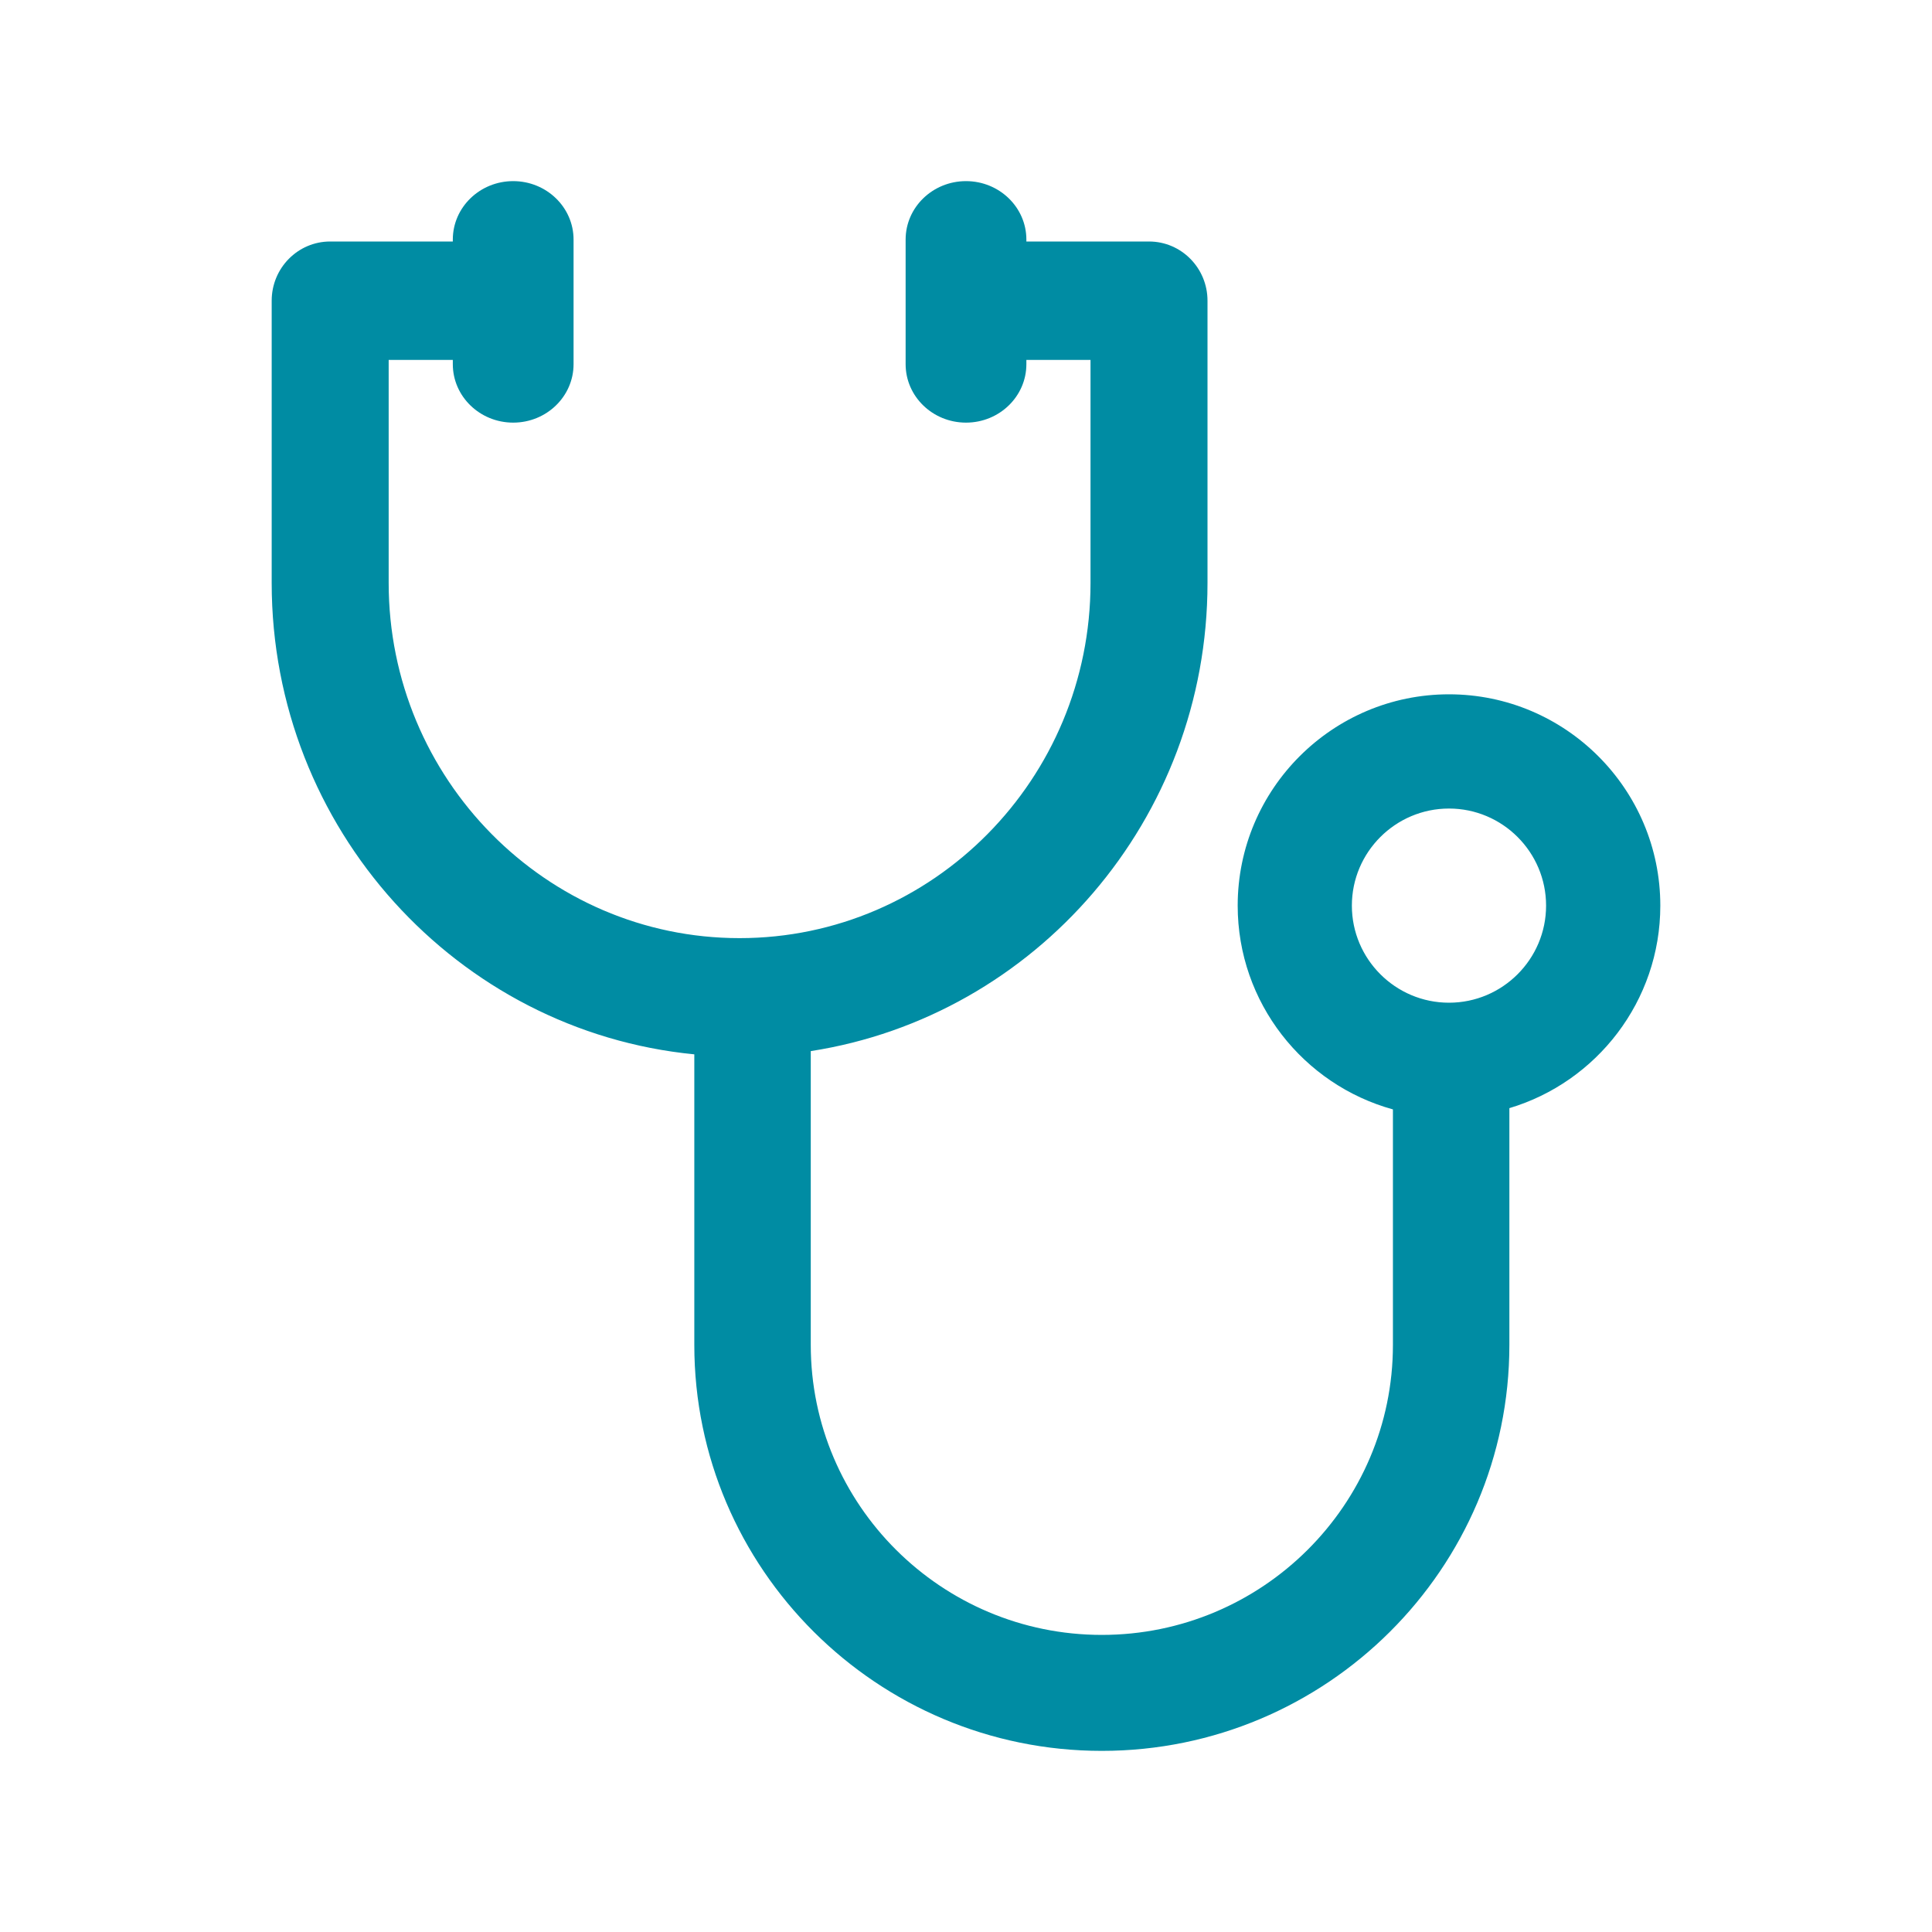 <svg width="40" height="40" viewBox="0 0 40 40" fill="none" xmlns="http://www.w3.org/2000/svg">
<path fill-rule="evenodd" clip-rule="evenodd" d="M10.625 3.75C9.935 3.75 9.375 4.292 9.375 4.96V5H6.836C6.167 5 5.625 5.549 5.625 6.226V12.069C5.625 17.156 9.471 21.351 14.375 21.829V27.845C14.375 32.479 18.16 36.25 22.812 36.25C27.465 36.25 31.25 32.479 31.25 27.845V22.943C33.055 22.404 34.375 20.728 34.375 18.75C34.375 16.337 32.412 14.375 30 14.375C27.587 14.375 25.625 16.337 25.625 18.75C25.625 20.761 26.988 22.459 28.839 22.969V27.845C28.839 31.155 26.136 33.849 22.812 33.849C19.489 33.849 16.786 31.155 16.786 27.845V21.762C21.431 21.041 25 16.969 25 12.069V6.226C25 5.549 24.458 5 23.789 5H21.25V4.96C21.25 4.292 20.69 3.75 20 3.75C19.31 3.75 18.75 4.292 18.75 4.96V7.54C18.75 8.208 19.31 8.75 20 8.75C20.69 8.75 21.25 8.208 21.25 7.54V7.452H22.578V12.069C22.578 16.124 19.319 19.423 15.312 19.423C11.306 19.423 8.047 16.124 8.047 12.069V7.452H9.375V7.54C9.375 8.208 9.935 8.75 10.625 8.75C11.315 8.75 11.875 8.208 11.875 7.54V4.96C11.875 4.292 11.315 3.75 10.625 3.75ZM30 20.76C28.891 20.76 27.989 19.858 27.989 18.75C27.989 17.642 28.891 16.74 30 16.74C31.108 16.74 32.01 17.642 32.01 18.75C32.01 19.858 31.108 20.76 30 20.76Z" fill="#008CA3"/>
</svg>
